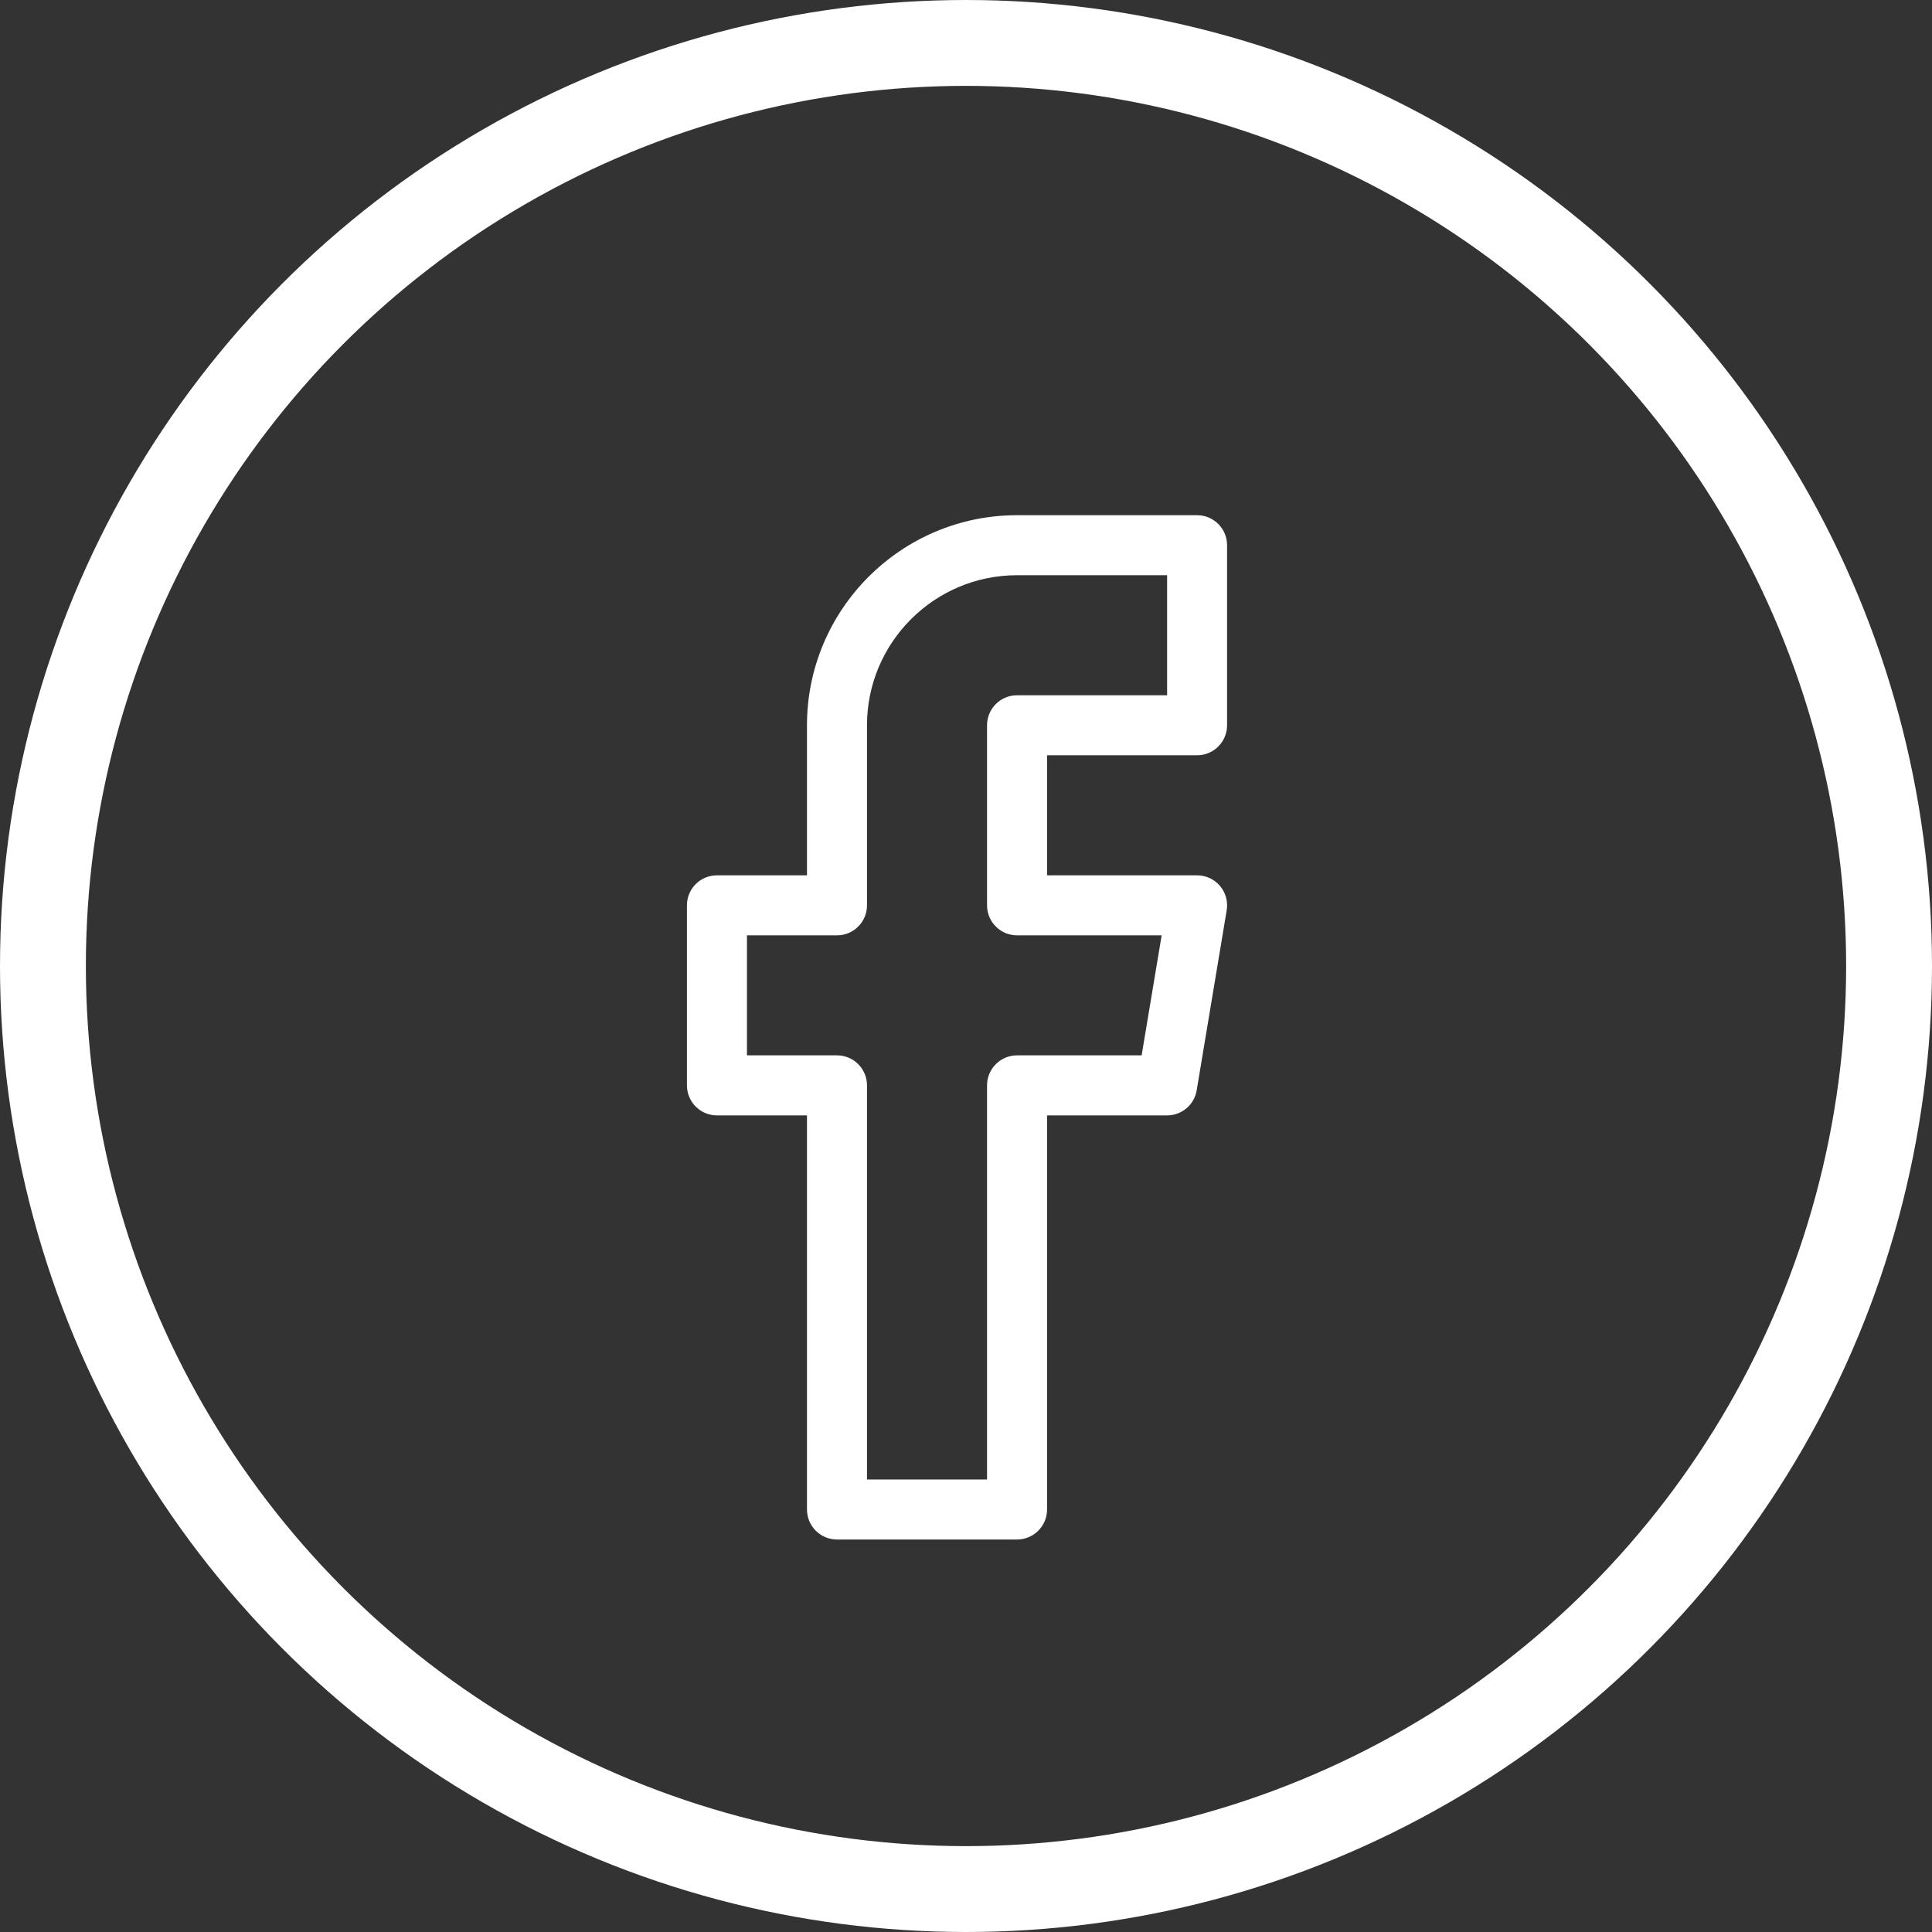 <svg width="45" height="45" viewBox="0 0 45 45" fill="none" xmlns="http://www.w3.org/2000/svg">
<rect x="0" y="0" width="45" height="45" fill="#333333" stroke="none"/>
<path d="M27.883 17.592C28.268 17.592 28.581 17.279 28.581 16.893V12.699C28.581 12.313 28.268 12 27.883 12H23.689C20.991 12 18.796 14.195 18.796 16.893V20.388H16.699C16.313 20.388 16 20.701 16 21.087V25.28C16 25.666 16.313 25.98 16.699 25.98H18.796V35.159C18.796 35.545 19.109 35.858 19.495 35.858H23.689C24.075 35.858 24.388 35.545 24.388 35.159V25.98H27.184C27.525 25.98 27.817 25.733 27.873 25.396L28.572 21.202C28.606 20.999 28.549 20.792 28.416 20.635C28.283 20.478 28.088 20.388 27.883 20.388H24.388V17.592H27.883ZM23.689 21.786H27.057L26.591 24.581H23.689C23.303 24.581 22.99 24.895 22.99 25.28V34.46H20.194V25.28C20.194 24.895 19.881 24.581 19.495 24.581H17.398V21.786H19.495C19.881 21.786 20.194 21.473 20.194 21.087V16.893C20.194 14.966 21.762 13.398 23.689 13.398H27.184V16.194H23.689C23.303 16.194 22.99 16.507 22.99 16.893V21.087C22.99 21.473 23.303 21.786 23.689 21.786Z" fill="white"/>
<circle cx="22.5" cy="22.5" r="21.5" stroke="white" stroke-width="2"/>
</svg>
